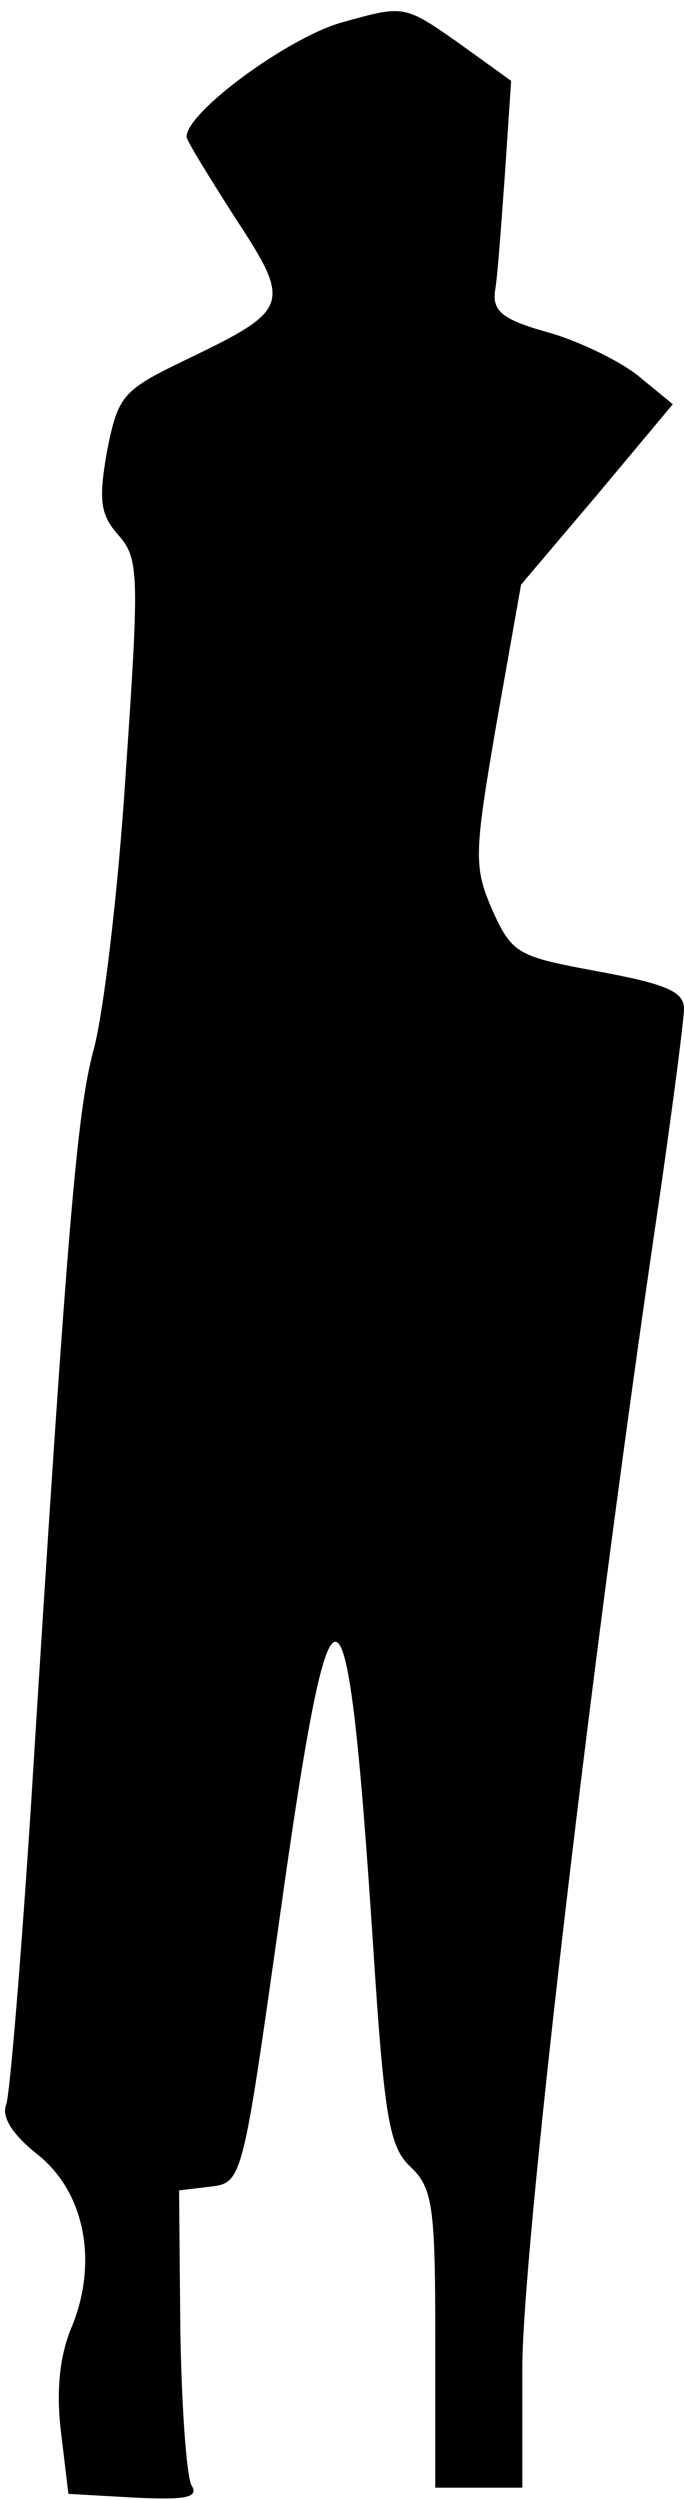 <?xml version="1.0" standalone="no"?>
<!DOCTYPE svg PUBLIC "-//W3C//DTD SVG 20010904//EN"
 "http://www.w3.org/TR/2001/REC-SVG-20010904/DTD/svg10.dtd">
<svg version="1.0" xmlns="http://www.w3.org/2000/svg"
 width="55pt" height="201pt" viewBox="0 0 55 201"
 preserveAspectRatio="xMidYMid meet">
<g transform="translate(0,201) scale(0.1,-0.1)"
fill="#000000" stroke="none">
<path fill="#000000" stroke="none" d="M275 1992 c-43 -12 -125 -72 -125 -92
0 -3 18 -32 39 -65 46 -70 44 -74 -39 -114 -52 -25 -55 -29 -64 -74 -7 -40 -5
-51 9 -67 17 -19 17 -32 6 -193 -6 -94 -18 -194 -26 -222 -13 -49 -21 -139
-50 -605 -8 -124 -17 -233 -20 -242 -4 -10 5 -24 25 -40 38 -30 49 -86 28
-138 -10 -23 -13 -52 -9 -85 l6 -50 53 -3 c42 -2 52 0 46 10 -4 7 -8 63 -9
125 l-1 112 25 3 c26 3 26 5 56 217 42 300 54 297 75 -23 9 -139 13 -162 30
-178 18 -17 20 -32 20 -138 l0 -120 35 0 35 0 0 96 c0 92 52 541 105 905 14
94 25 179 25 188 0 14 -15 20 -69 30 -65 12 -69 14 -85 49 -15 35 -15 44 3
149 l20 113 61 72 61 73 -28 23 c-15 12 -48 28 -73 35 -36 10 -44 17 -42 33 2
10 5 53 8 94 l5 75 -43 31 c-43 30 -43 30 -93 16z"/>
</g>
</svg>
